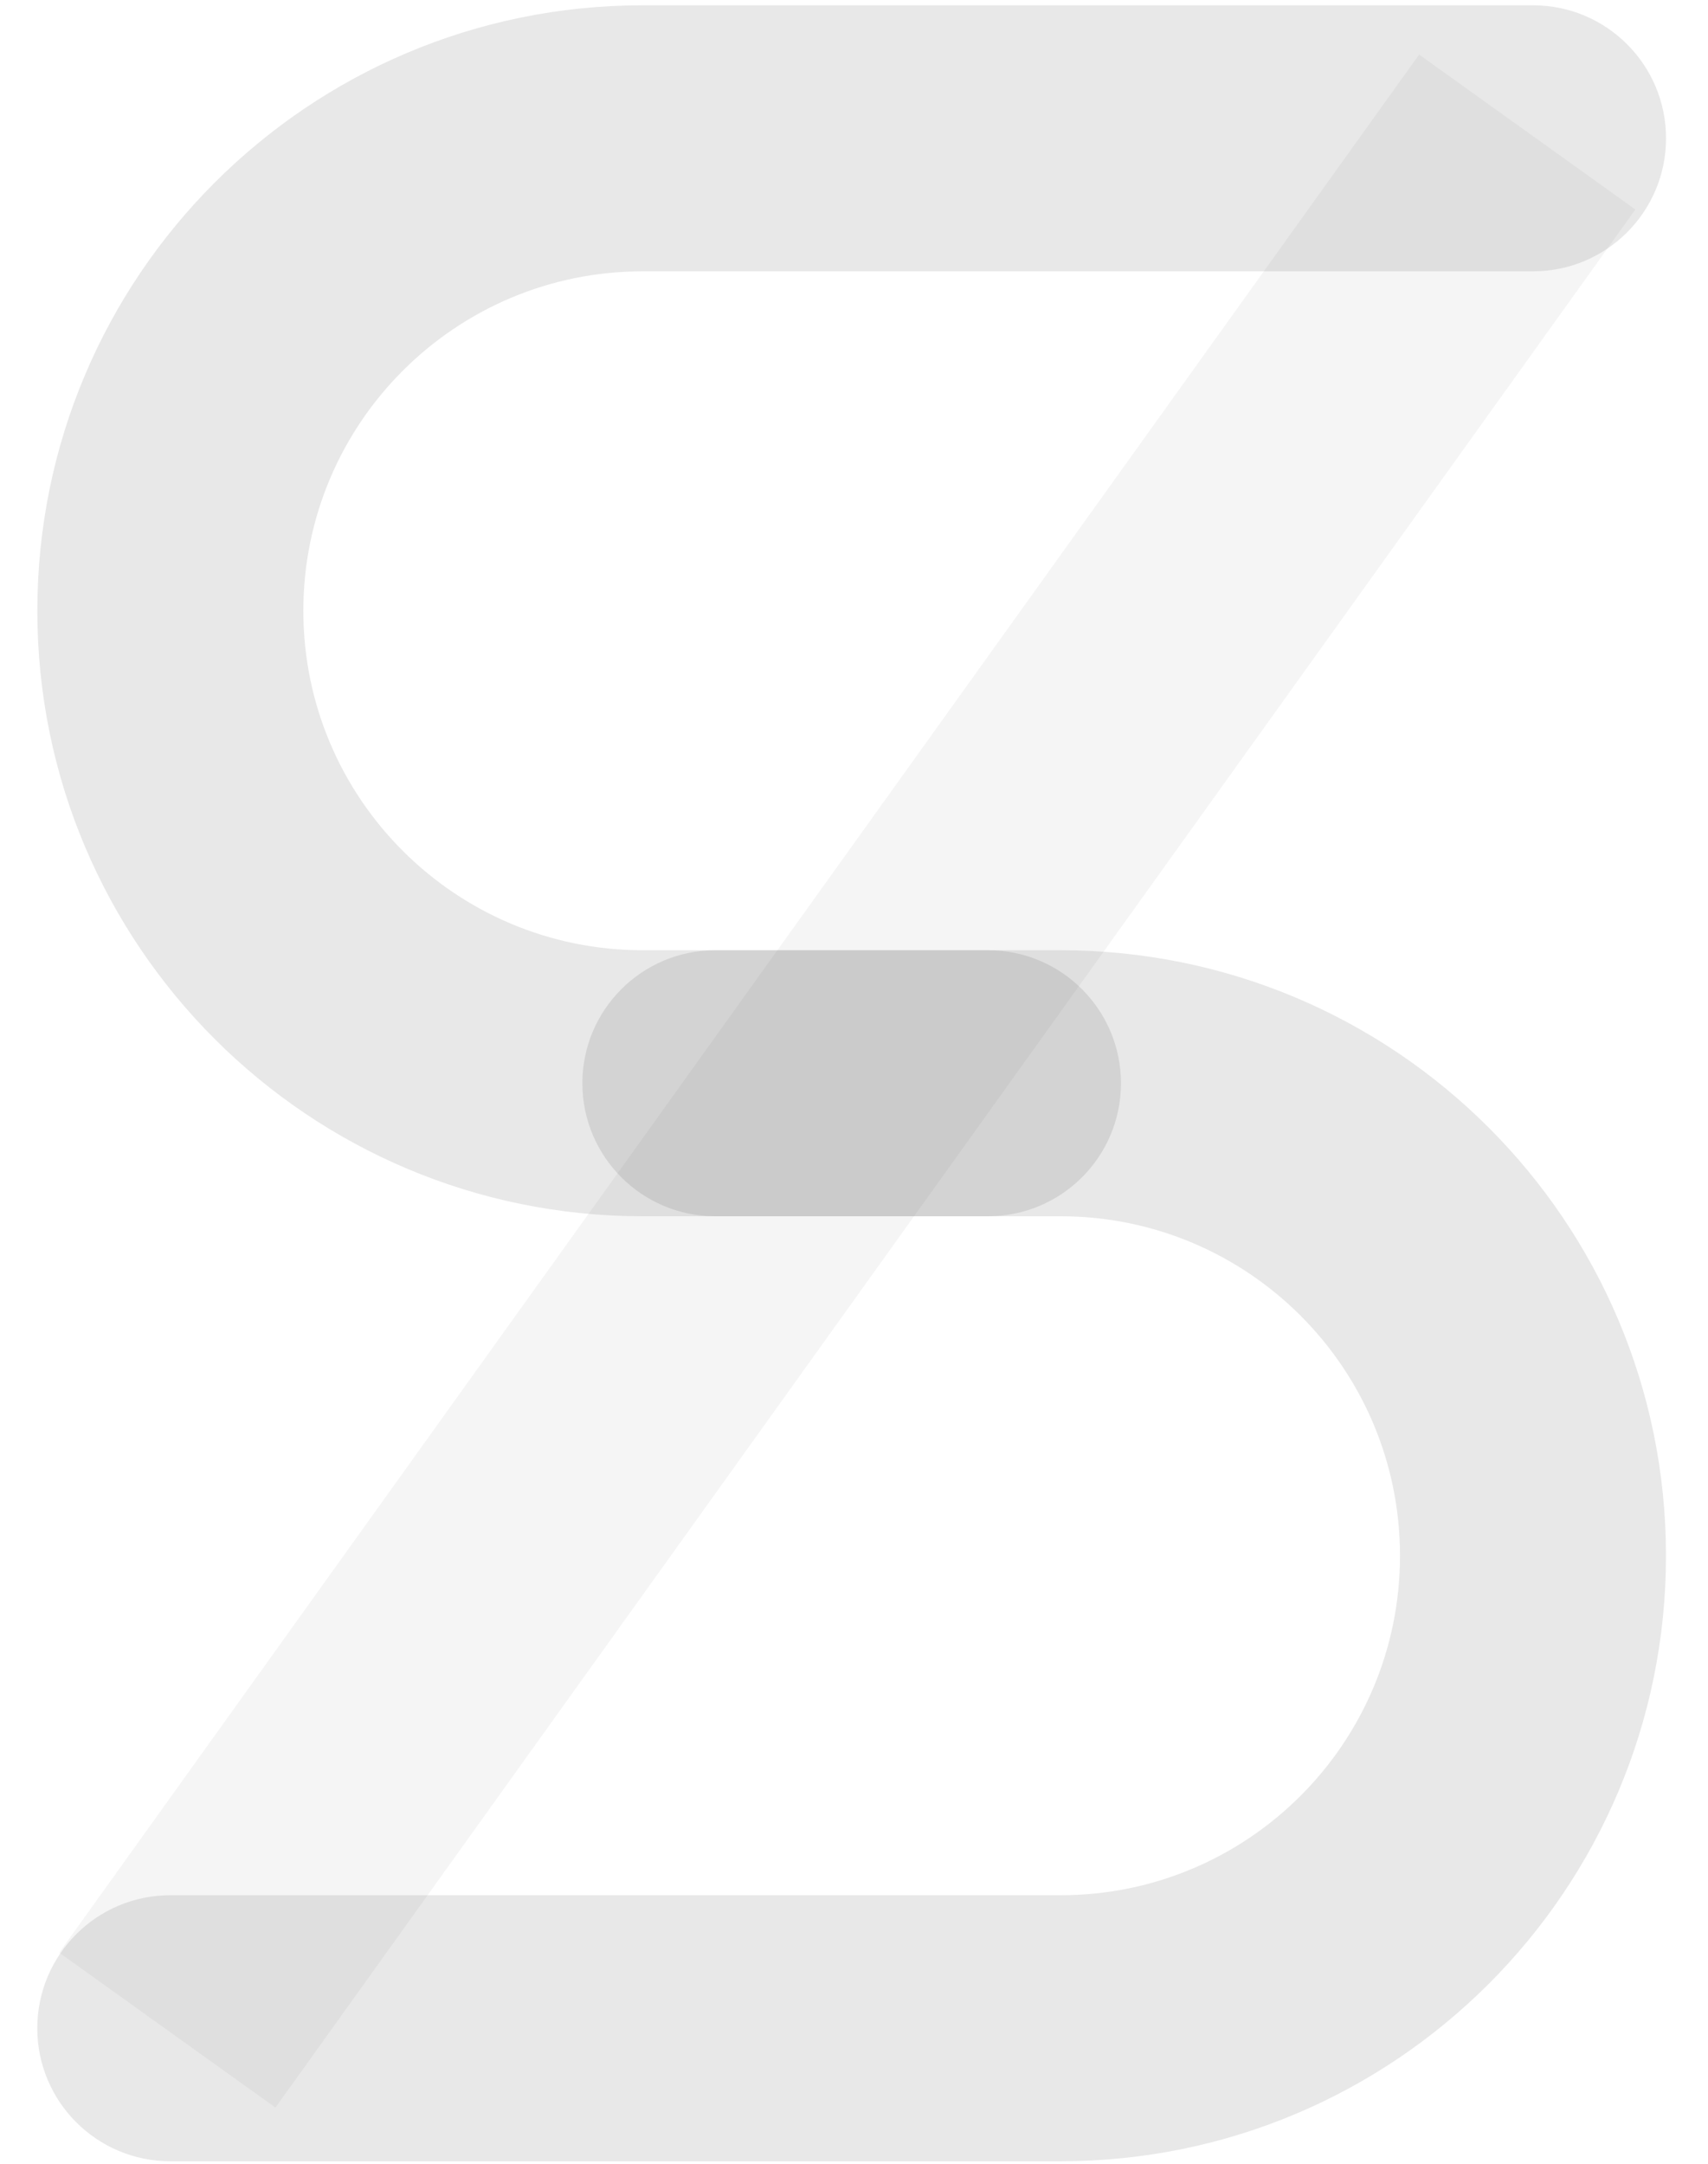 <?xml version="1.0" encoding="UTF-8"?>
<svg width="30px" height="38px" viewBox="0 0 30 38" version="1.1" xmlns="http://www.w3.org/2000/svg" xmlns:xlink="http://www.w3.org/1999/xlink">
    <!-- Generator: Sketch 52.3 (67297) - http://www.bohemiancoding.com/sketch -->
    <title>logo</title>
    <desc>Created with Sketch.</desc>
    <g id="Page-1" stroke="none" stroke-width="1" fill="none" fill-rule="evenodd">
        <g id="Home-Page-Variant" transform="translate(-92, -79)" fill="#000000" fill-opacity="0.09" fill-rule="nonzero">
            <g id="logo" transform="translate(91.662, 77.654)">
                <g id="Group-6" transform="translate(0, 0.187)">
                    <g id="Group-5" transform="translate(0.229, 0.145)">
                        <g id="Group-4" transform="translate(0.02, 0.124)">
                            <path d="M17.442,17.578 C18.732,17.578 19.778,18.624 19.778,19.914 C19.778,21.205 18.732,22.25 17.442,22.25 L11.378,22.25 C5.505,22.25 0.745,17.49 0.745,11.617 C0.745,5.744 5.505,0.983 11.378,0.983 L27.016,0.983 C28.306,0.983 29.352,2.029 29.352,3.319 C29.352,4.609 28.306,5.655 27.016,5.655 L11.378,5.655 C8.086,5.655 5.417,8.324 5.417,11.617 C5.417,14.909 8.086,17.578 11.378,17.578 L17.442,17.578 Z" id="Rectangle-2"></path>
                            <path d="M17.442,34.174 C18.732,34.174 19.778,35.22 19.778,36.51 C19.778,37.8 18.732,38.846 17.442,38.846 L11.378,38.846 C5.505,38.846 0.745,34.085 0.745,28.212 C0.745,22.339 5.505,17.578 11.378,17.578 L27.016,17.578 C28.306,17.578 29.352,18.624 29.352,19.914 C29.352,21.205 28.306,22.25 27.016,22.25 L11.378,22.25 C8.086,22.25 5.417,24.92 5.417,28.212 C5.417,31.505 8.086,34.174 11.378,34.174 L17.442,34.174 Z" id="Rectangle-2-Copy" transform="translate(15.048, 28.212) rotate(-180) translate(-15.048, -28.212) "></path>
                            <polygon id="Path-3" fill-opacity="0.04" points="4.927 37.903 1.129 35.182 25.015 1.848 28.813 4.569"></polygon>
                        </g>
                    </g>
                </g>
            </g>
        </g>
    </g>
</svg>